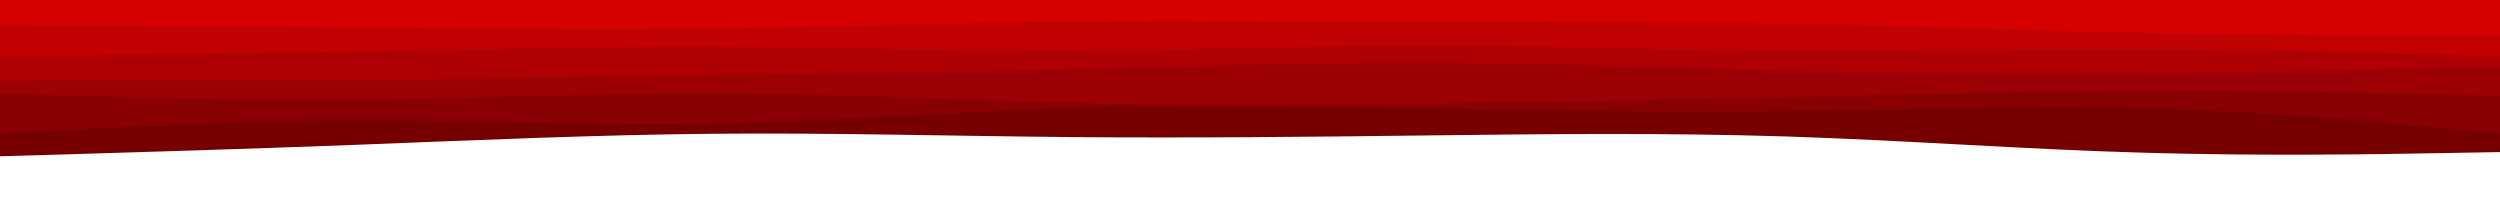 <svg id="visual" viewBox="0 0 1200 100" width="1200" height="100" xmlns="http://www.w3.org/2000/svg" xmlns:xlink="http://www.w3.org/1999/xlink" version="1.1"><path d="M0 75L28.5 74.2C57 73.3 114 71.7 171.2 69.5C228.3 67.3 285.7 64.7 342.8 64.2C400 63.7 457 65.3 514.2 65.8C571.3 66.3 628.7 65.7 685.8 65C743 64.3 800 63.7 857.2 65.5C914.3 67.3 971.7 71.7 1028.8 73.3C1086 75 1143 74 1171.5 73.5L1200 73L1200 0L1171.5 0C1143 0 1086 0 1028.8 0C971.7 0 914.3 0 857.2 0C800 0 743 0 685.8 0C628.7 0 571.3 0 514.2 0C457 0 400 0 342.8 0C285.7 0 228.3 0 171.2 0C114 0 57 0 28.5 0L0 0Z" fill="#760000"></path><path d="M0 64L28.5 62.5C57 61 114 58 171.2 57.8C228.3 57.7 285.7 60.3 342.8 59.3C400 58.3 457 53.7 514.2 51.8C571.3 50 628.7 51 685.8 52C743 53 800 54 857.2 53.3C914.3 52.7 971.7 50.3 1028.8 51.8C1086 53.3 1143 58.7 1171.5 61.3L1200 64L1200 0L1171.5 0C1143 0 1086 0 1028.8 0C971.7 0 914.3 0 857.2 0C800 0 743 0 685.8 0C628.7 0 571.3 0 514.2 0C457 0 400 0 342.8 0C285.7 0 228.3 0 171.2 0C114 0 57 0 28.5 0L0 0Z" fill="#880002"></path><path d="M0 45L28.5 45.8C57 46.7 114 48.3 171.2 47.8C228.3 47.3 285.7 44.7 342.8 44.8C400 45 457 48 514.2 49.3C571.3 50.7 628.7 50.3 685.8 49.7C743 49 800 48 857.2 46.7C914.3 45.3 971.7 43.7 1028.8 43.5C1086 43.3 1143 44.7 1171.5 45.3L1200 46L1200 0L1171.5 0C1143 0 1086 0 1028.8 0C971.7 0 914.3 0 857.2 0C800 0 743 0 685.8 0C628.7 0 571.3 0 514.2 0C457 0 400 0 342.8 0C285.7 0 228.3 0 171.2 0C114 0 57 0 28.5 0L0 0Z" fill="#9b0004"></path><path d="M0 38L28.5 38.2C57 38.3 114 38.7 171.2 38.3C228.3 38 285.7 37 342.8 36.2C400 35.3 457 34.7 514.2 33.3C571.3 32 628.7 30 685.8 30.2C743 30.3 800 32.7 857.2 34C914.3 35.3 971.7 35.7 1028.8 35.2C1086 34.7 1143 33.3 1171.5 32.7L1200 32L1200 0L1171.5 0C1143 0 1086 0 1028.8 0C971.7 0 914.3 0 857.2 0C800 0 743 0 685.8 0C628.7 0 571.3 0 514.2 0C457 0 400 0 342.8 0C285.7 0 228.3 0 171.2 0C114 0 57 0 28.5 0L0 0Z" fill="#ae0004"></path><path d="M0 27L28.5 26.7C57 26.3 114 25.7 171.2 24.7C228.3 23.7 285.7 22.3 342.8 22.5C400 22.7 457 24.3 514.2 24.2C571.3 24 628.7 22 685.8 22C743 22 800 24 857.2 24.3C914.3 24.7 971.7 23.3 1028.8 23.5C1086 23.7 1143 25.3 1171.5 26.2L1200 27L1200 0L1171.5 0C1143 0 1086 0 1028.8 0C971.7 0 914.3 0 857.2 0C800 0 743 0 685.8 0C628.7 0 571.3 0 514.2 0C457 0 400 0 342.8 0C285.7 0 228.3 0 171.2 0C114 0 57 0 28.5 0L0 0Z" fill="#c10002"></path><path d="M0 12L28.5 12.2C57 12.3 114 12.7 171.2 13.2C228.3 13.7 285.7 14.3 342.8 13.7C400 13 457 11 514.2 10.3C571.3 9.7 628.7 10.3 685.8 10.5C743 10.7 800 10.3 857.2 11.3C914.3 12.3 971.7 14.7 1028.8 15.8C1086 17 1143 17 1171.5 17L1200 17L1200 0L1171.5 0C1143 0 1086 0 1028.8 0C971.7 0 914.3 0 857.2 0C800 0 743 0 685.8 0C628.7 0 571.3 0 514.2 0C457 0 400 0 342.8 0C285.7 0 228.3 0 171.2 0C114 0 57 0 28.5 0L0 0Z" fill="#d50000"></path></svg>
